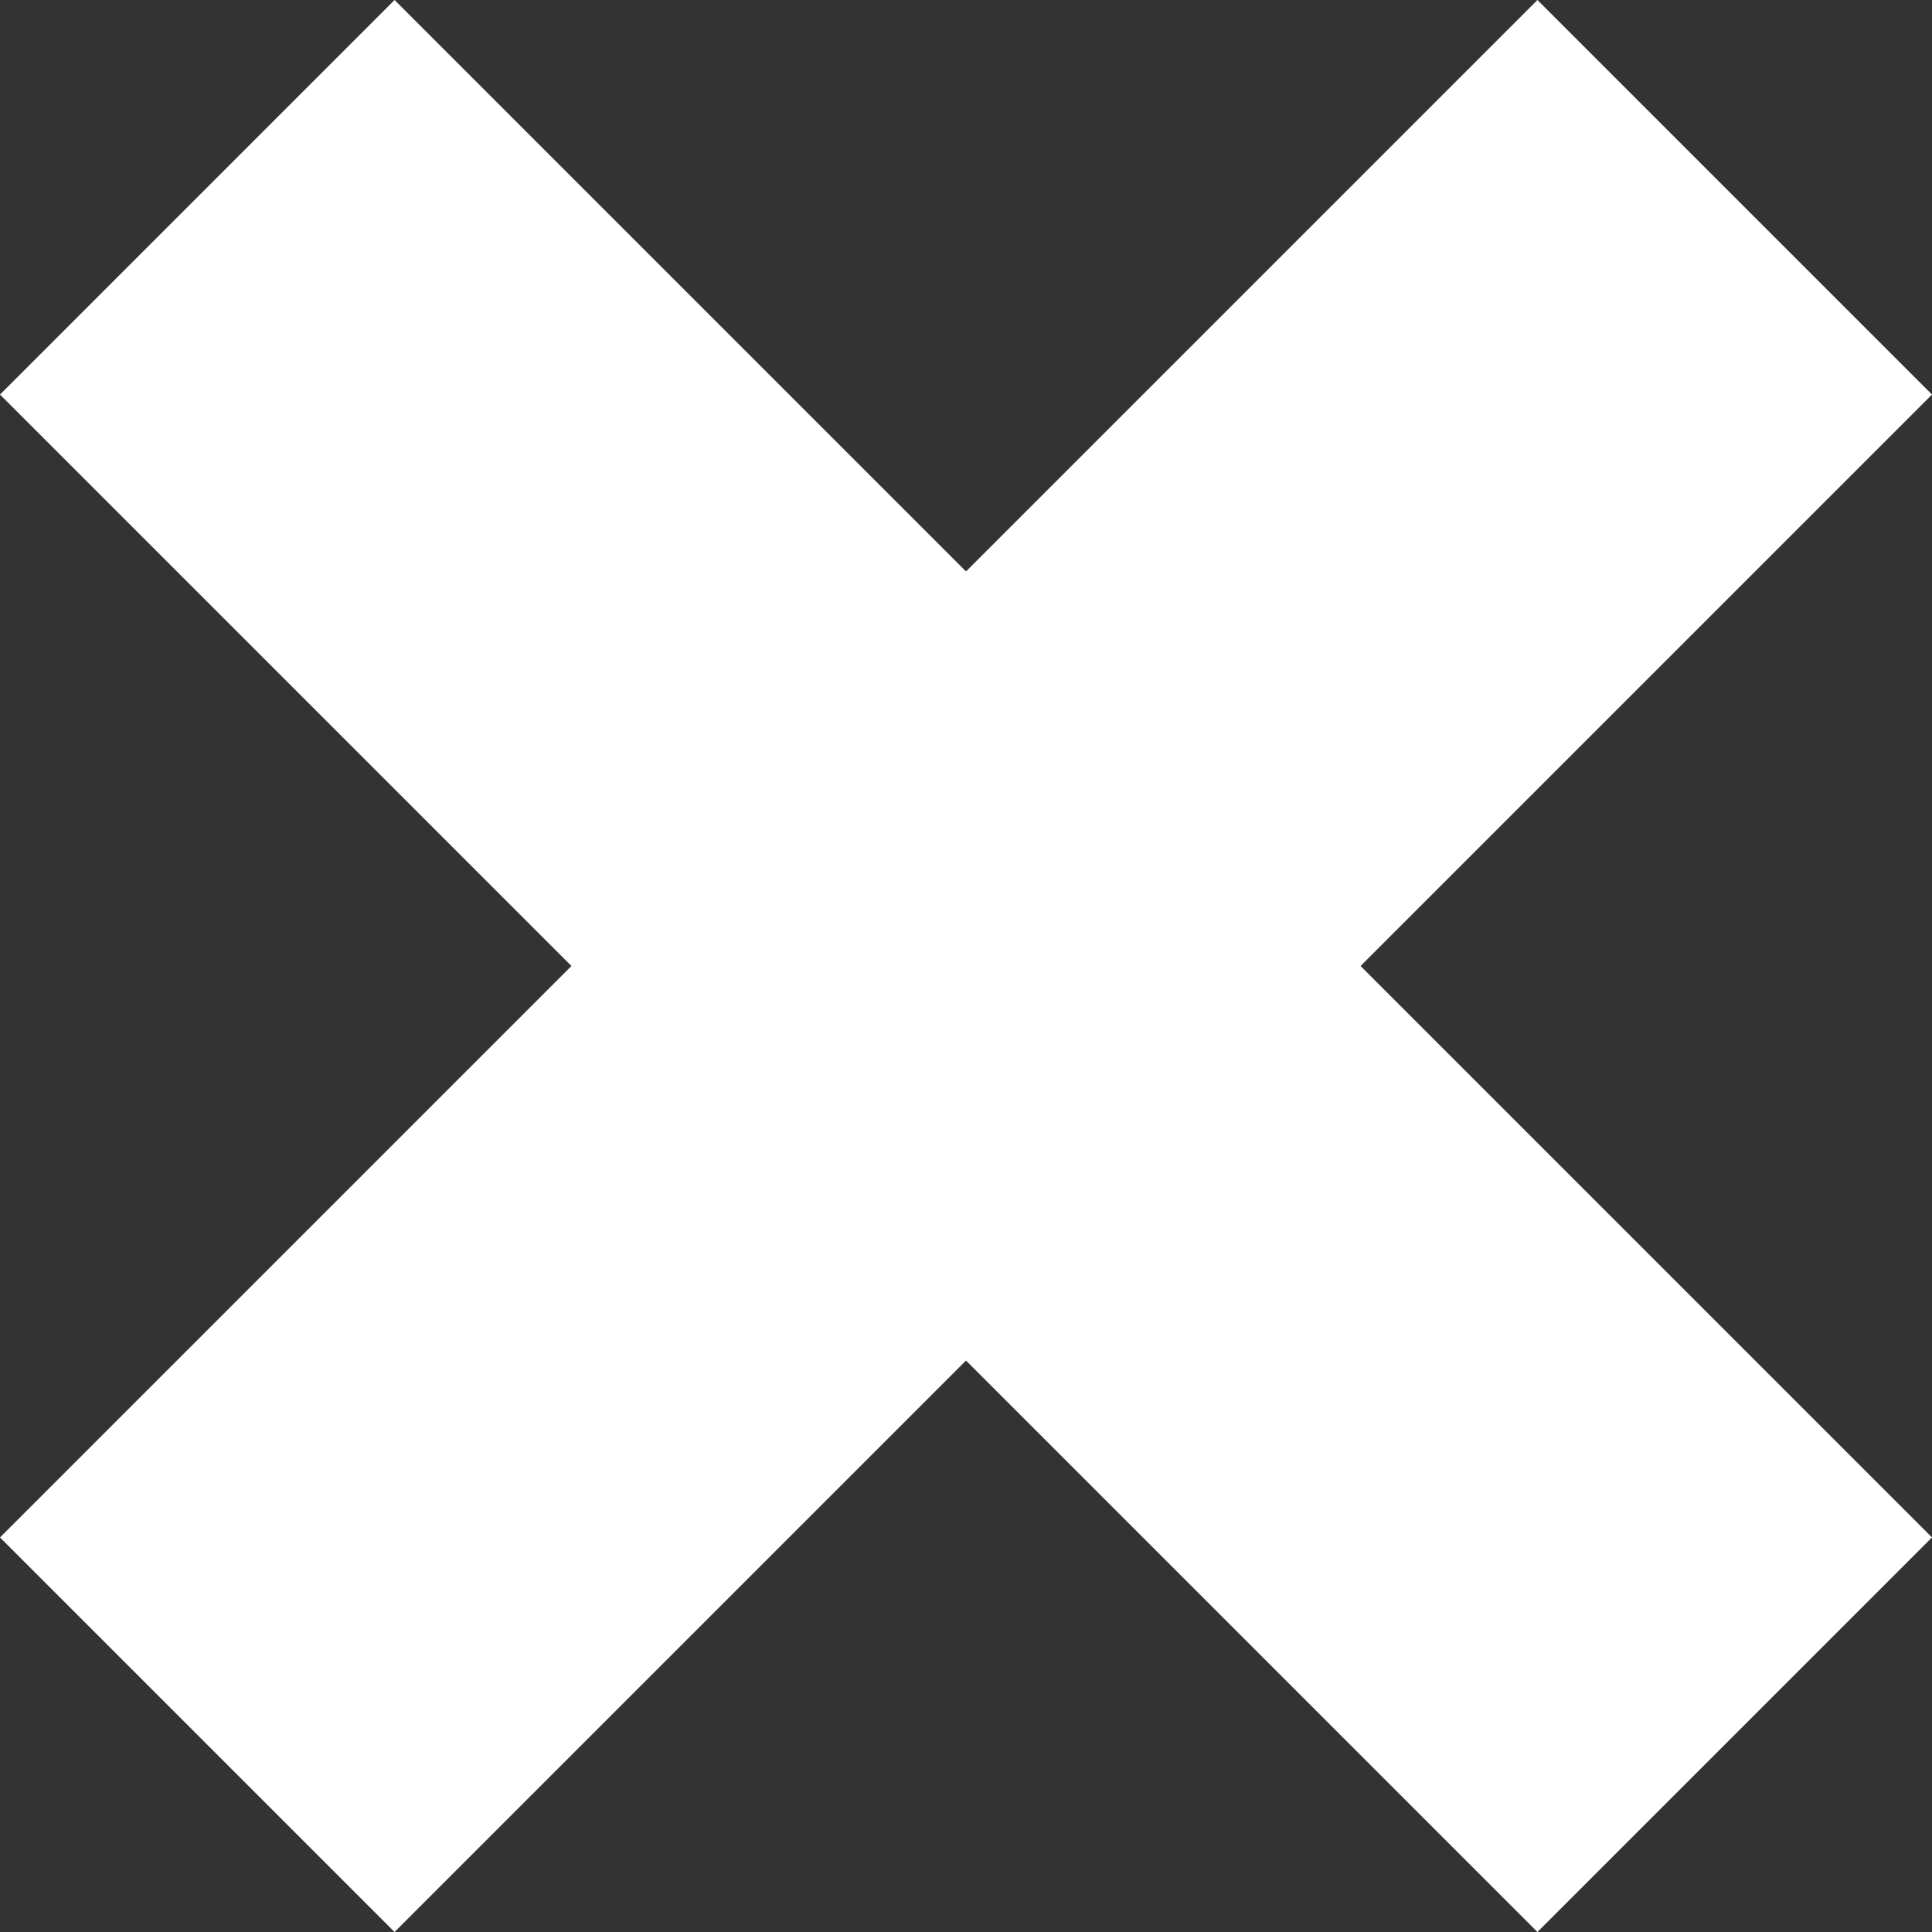 <!-- Generator: Adobe Illustrator 22.0.1, SVG Export Plug-In  -->
<svg version="1.1"
	 xmlns="http://www.w3.org/2000/svg" xmlns:xlink="http://www.w3.org/1999/xlink" xmlns:a="http://ns.adobe.com/AdobeSVGViewerExtensions/3.0/"
	 x="0px" y="0px" width="14.2px" height="14.2px" viewBox="0 0 14.2 14.2" style="enable-background:new 0 0 14.2 14.2;"
	 xml:space="preserve">
<rect x="0" y="0" width="14.2" height="14.2" fill="#333333" stroke="none"/>
<style type="text/css">
	.st0{fill:#FFFFFF;}
</style>
<defs>
</defs>
<polygon class="st0" points="14.2,2.9 11.3,0 7.1,4.2 2.9,0 0,2.9 4.2,7.1 0,11.3 2.9,14.2 7.1,10 11.3,14.2 14.2,11.3 10,7.1 "/>
</svg>
